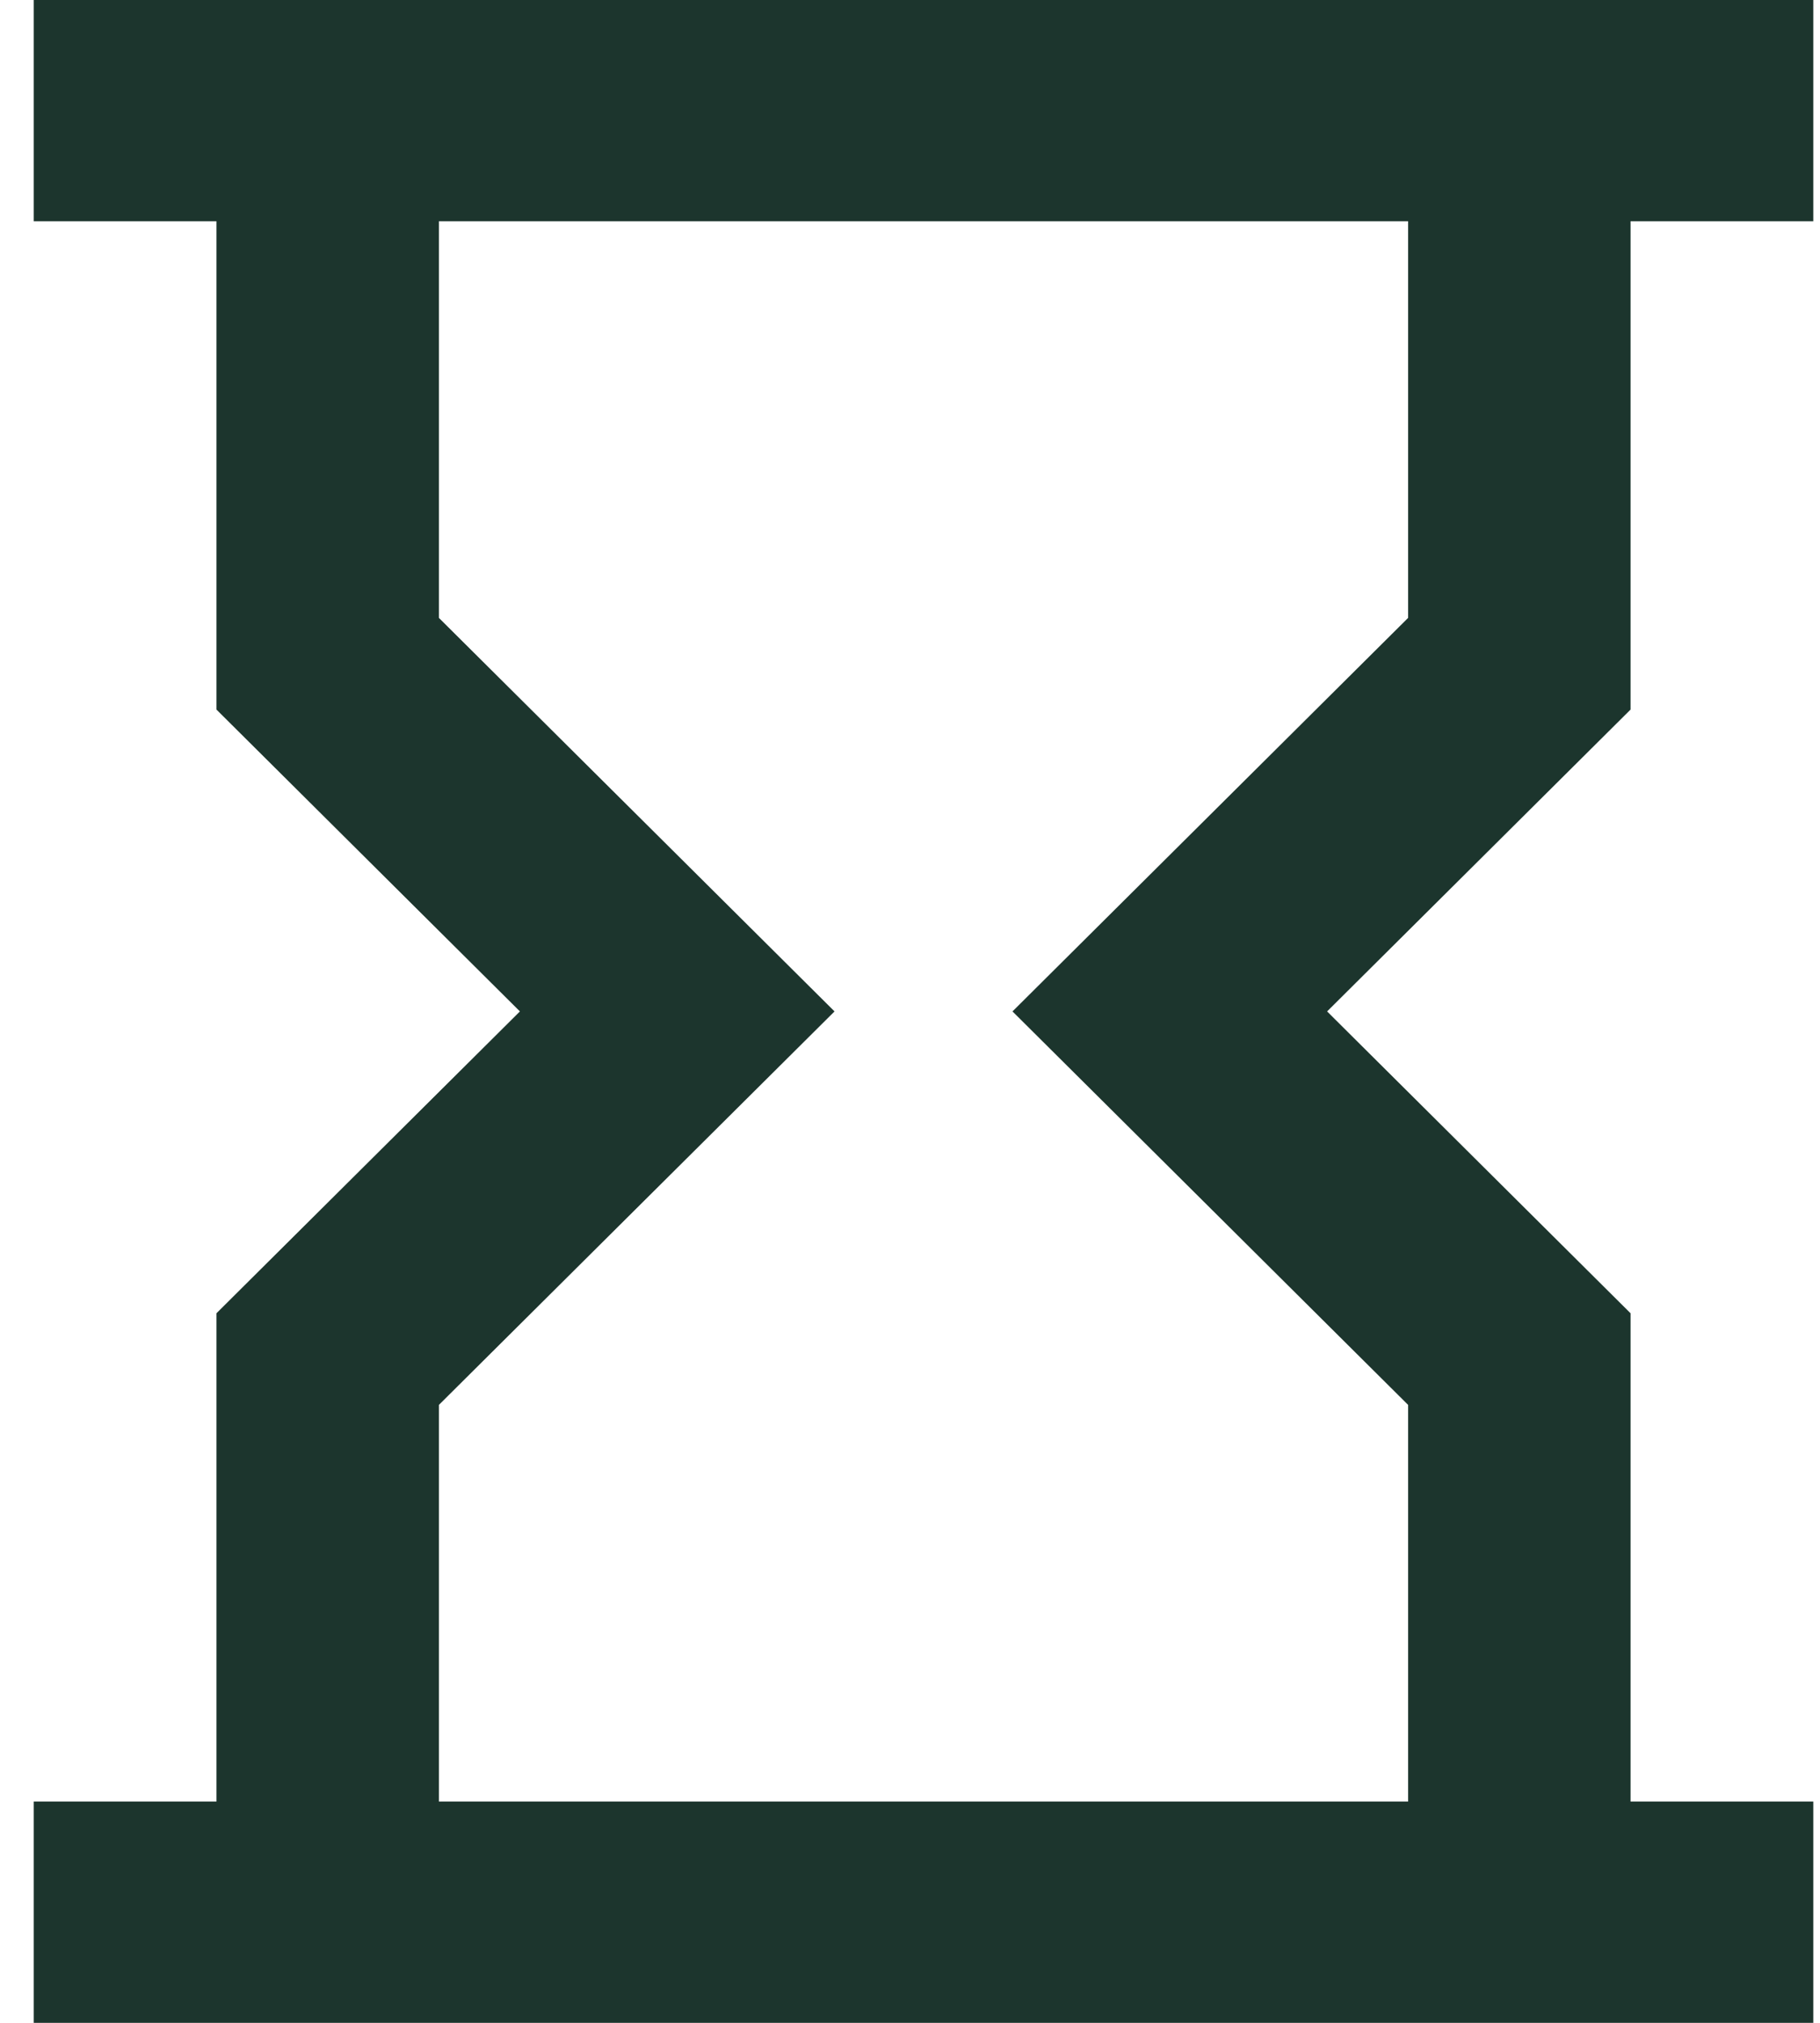 <svg width="45" height="50" viewBox="0 0 45 50" fill="none" xmlns="http://www.w3.org/2000/svg">
<path d="M40.316 5.469H44.834V-0H0.834V5.469H5.352V17.539L12.855 25L5.352 32.461V44.531H0.834V50H44.834V44.531H40.316V32.461L32.813 25L40.316 17.539V5.469ZM34.816 15.273L25.034 25L34.816 34.726V44.531H10.852V34.726L20.634 25L10.852 15.273V5.469H34.816V15.273Z" fill="#1C352D"/>
</svg>
